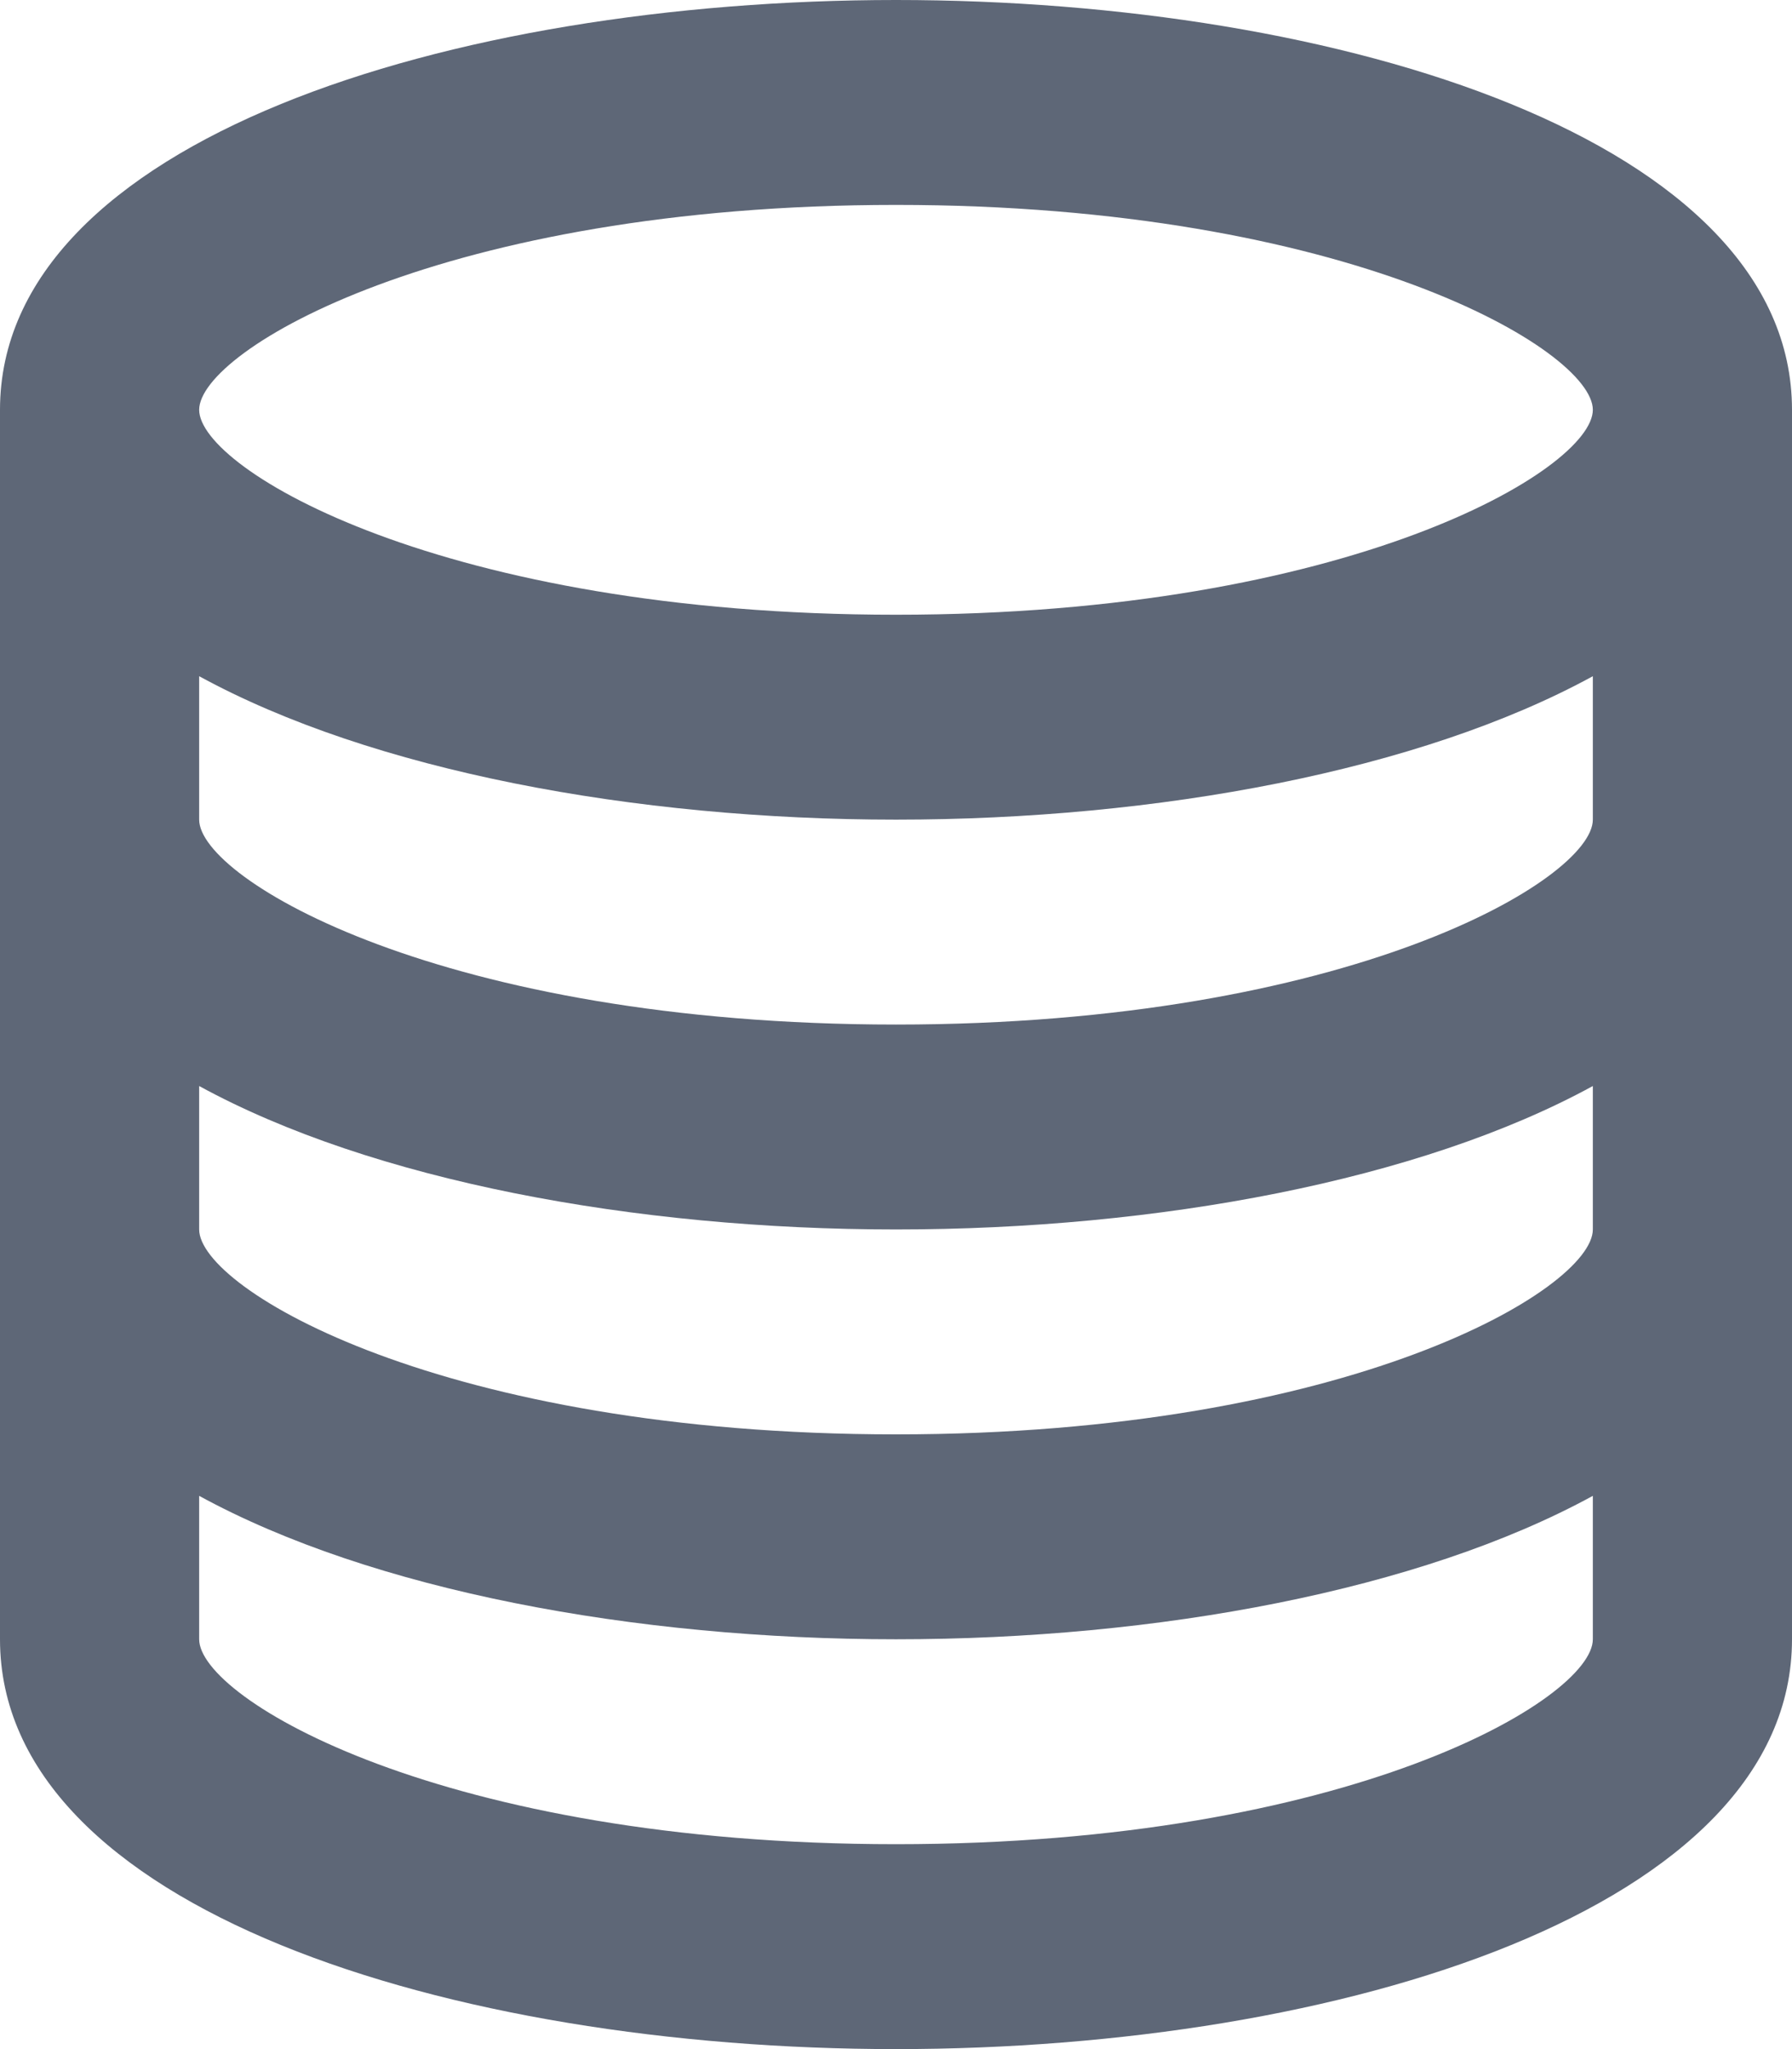 <?xml version="1.0" encoding="UTF-8"?>
<svg width="14px" height="16px" viewBox="0 0 14 16" version="1.1" xmlns="http://www.w3.org/2000/svg" xmlns:xlink="http://www.w3.org/1999/xlink">
    <!-- Generator: sketchtool 52 (66869) - http://www.bohemiancoding.com/sketch -->
    <title>C4F23679-F2CF-4CC8-9245-07EB3F4095AE</title>
    <desc>Created with sketchtool.</desc>
    <g id="Price" stroke="none" stroke-width="1" fill="none" fill-rule="evenodd">
        <g id="02.0_Price_uslugi" transform="translate(-1093, -570)" fill="#5E6777">
            <g id="Group-11-Copy" transform="translate(340, 310)">
                <path d="M760,260 C756.521,260 753,261.099 753,263.2 L753,272.8 C753,274.901 756.521,276 760,276 C763.479,276 767,274.901 767,272.8 L767,263.2 C767,261.099 763.479,260 760,260 Z M760,261.6 C763.536,261.6 765.444,262.736 765.444,263.2 C765.444,263.665 763.536,264.8 760,264.8 C756.464,264.8 754.556,263.665 754.556,263.2 C754.556,262.736 756.464,261.6 760,261.6 Z M760,274.4 C756.464,274.4 754.556,273.265 754.556,272.8 L754.556,271.68 C755.906,272.418 757.958,272.8 760,272.8 C762.042,272.8 764.094,272.418 765.444,271.68 L765.444,272.8 C765.444,273.265 763.536,274.4 760,274.4 Z M760,271.2 C756.464,271.2 754.556,270.065 754.556,269.6 L754.556,268.48 C755.906,269.218 757.958,269.6 760,269.6 C762.042,269.6 764.094,269.218 765.444,268.48 L765.444,269.6 C765.444,270.065 763.536,271.2 760,271.2 Z M760,268 C756.464,268 754.556,266.865 754.556,266.4 L754.556,265.28 C755.906,266.018 757.958,266.4 760,266.4 C762.042,266.4 764.094,266.018 765.444,265.28 L765.444,266.4 C765.444,266.865 763.536,268 760,268 Z" id="Shape"></path>
            </g>
        </g>
    </g>
</svg>